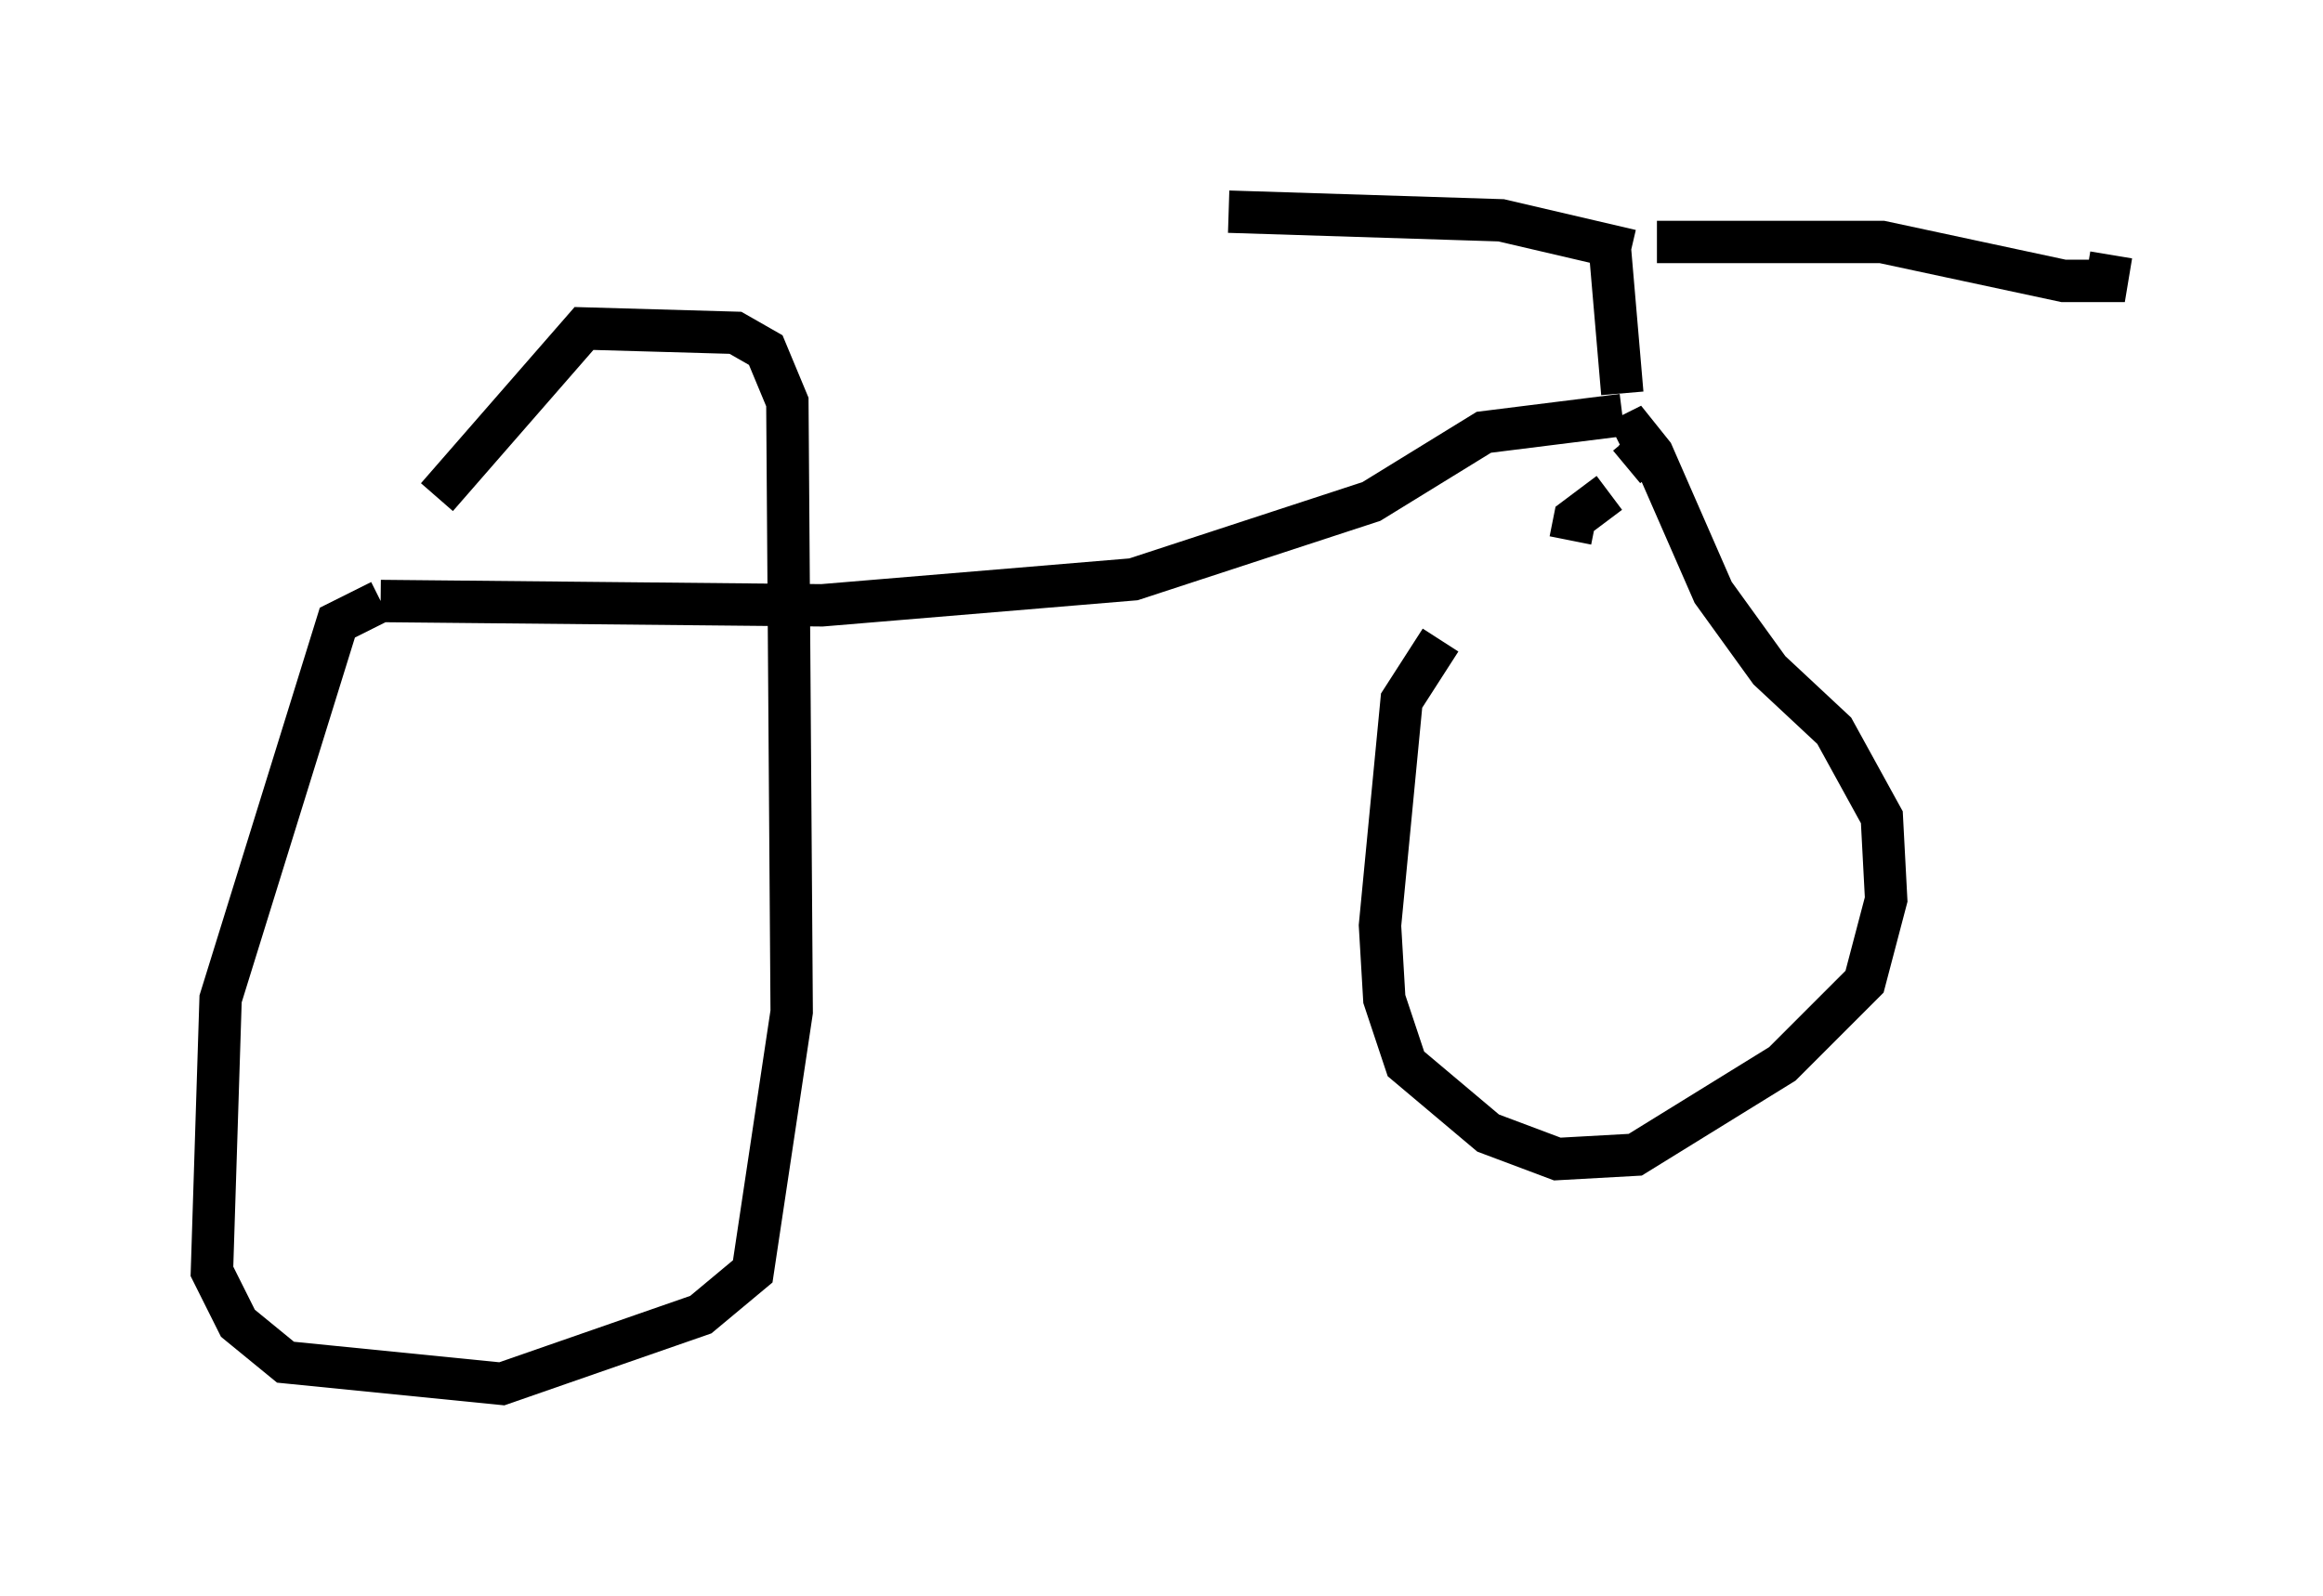 <?xml version="1.0" encoding="utf-8" ?>
<svg baseProfile="full" height="37.665" version="1.1" width="54.815" xmlns="http://www.w3.org/2000/svg" xmlns:ev="http://www.w3.org/2001/xml-events" xmlns:xlink="http://www.w3.org/1999/xlink"><defs /><rect fill="white" height="37.665" width="54.815" x="0" y="0" /><path d="M36.442, 13.065 m-2.45, 2.042 l-0.919, 1.429 -0.51, 5.308 l0.102, 1.735 0.51, 1.531 l1.94, 1.633 1.633, 0.613 l1.838, -0.102 3.471, -2.144 l1.94, -1.94 0.51, -1.94 l-0.102, -1.94 -1.123, -2.042 l-1.531, -1.429 -1.327, -1.838 l-1.429, -3.267 -0.408, -0.51 l-0.408, 0.204 m-1.123, 2.348 l0.102, -0.51 0.817, -0.613 m1.021, -1.123 l-0.613, 0.51 m-0.102, -1.225 l-3.267, 0.408 -2.654, 1.633 l-5.615, 1.838 -7.35, 0.613 l-10.413, -0.102 m0.0, 0.0 l-1.021, 0.51 -2.756, 8.881 l-0.204, 6.431 0.613, 1.225 l1.123, 0.919 5.104, 0.51 l4.696, -1.633 1.225, -1.021 l0.919, -6.125 -0.102, -14.394 l-0.51, -1.225 -0.715, -0.408 l-3.573, -0.102 -3.471, 3.981 m27.971, -2.45 l-0.306, -3.573 m1.123, 0.0 l5.308, 0.0 4.288, 0.919 l1.021, 0.0 0.102, -0.613 m-11.331, -0.102 l-3.063, -0.715 -6.431, -0.204 " fill="none" stroke="black" stroke-width="1" /></svg>